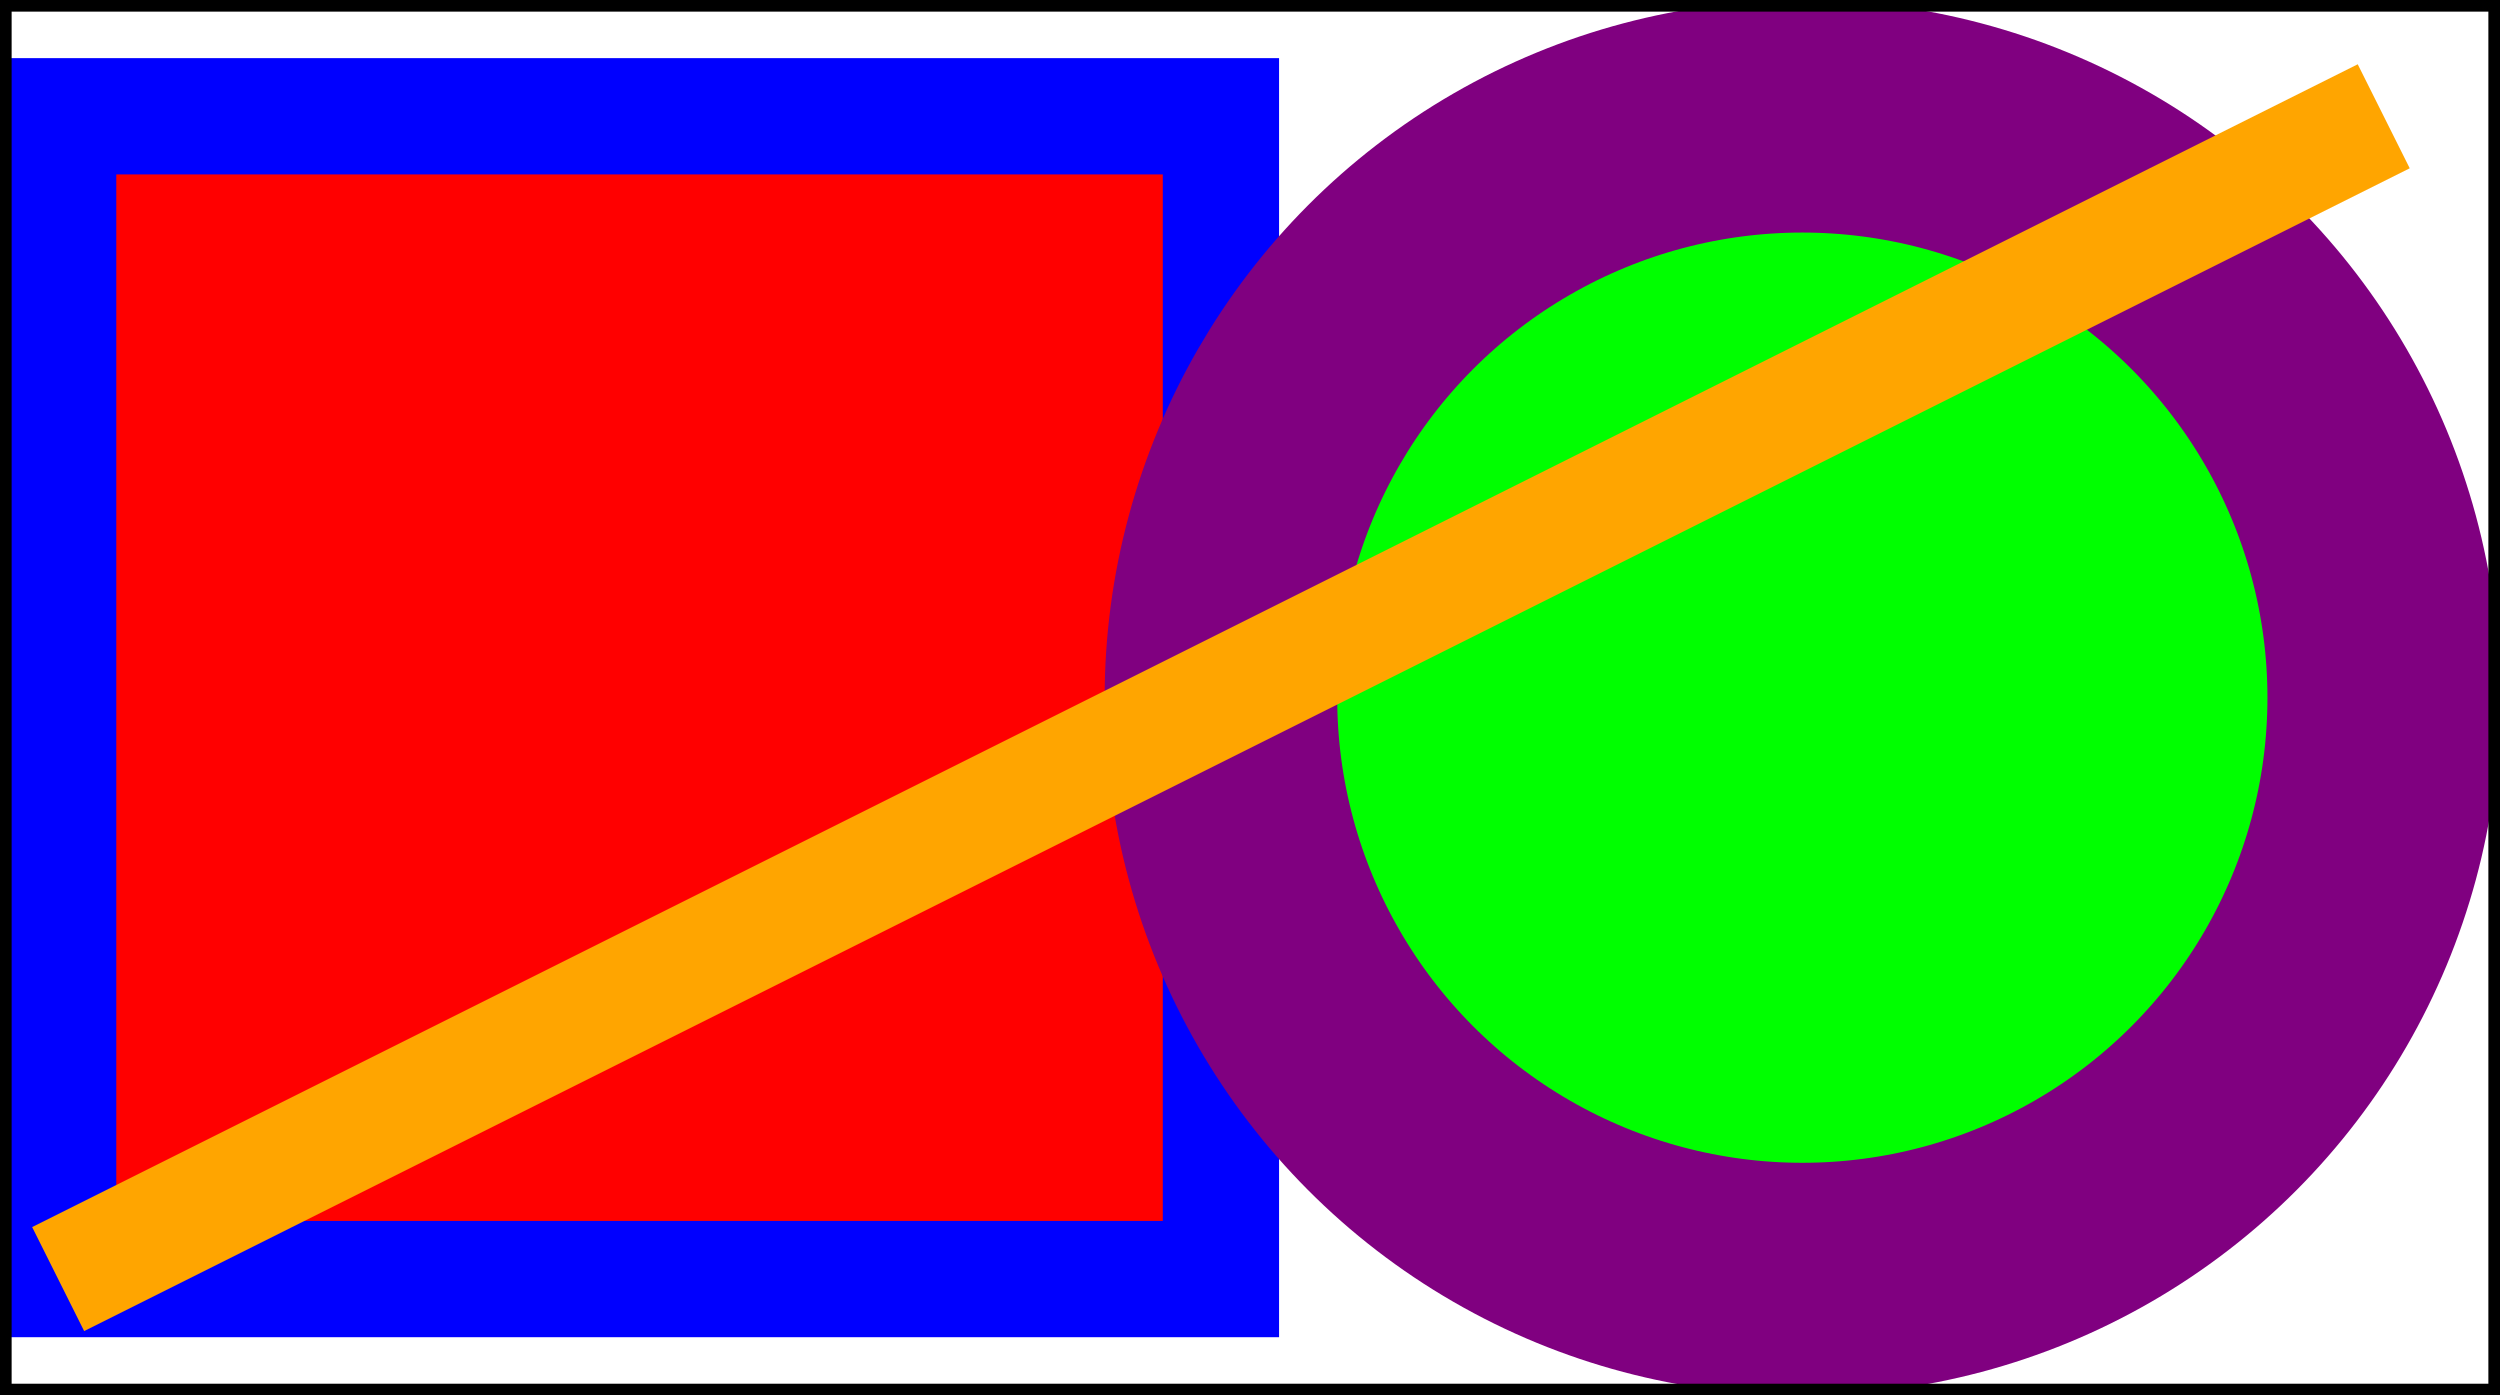 <svg viewBox="0 0 107.5 60">
    <rect x="2.5" y="5" width="50" height="50" stroke="blue" stroke-width="5" fill="red"/>
    <ellipse cx="77.5" cy="30" rx="25" ry="25" stroke="purple" stroke-width="10" fill="lime"/>
    <line x1="2.5" y1="55" x2="102.5" y2="5" stroke="orange" stroke-width="5"/>
    <rect x="0" y="0" width="107.5" height="60" stroke="black" stroke-width="1" fill="none"/>
</svg>
